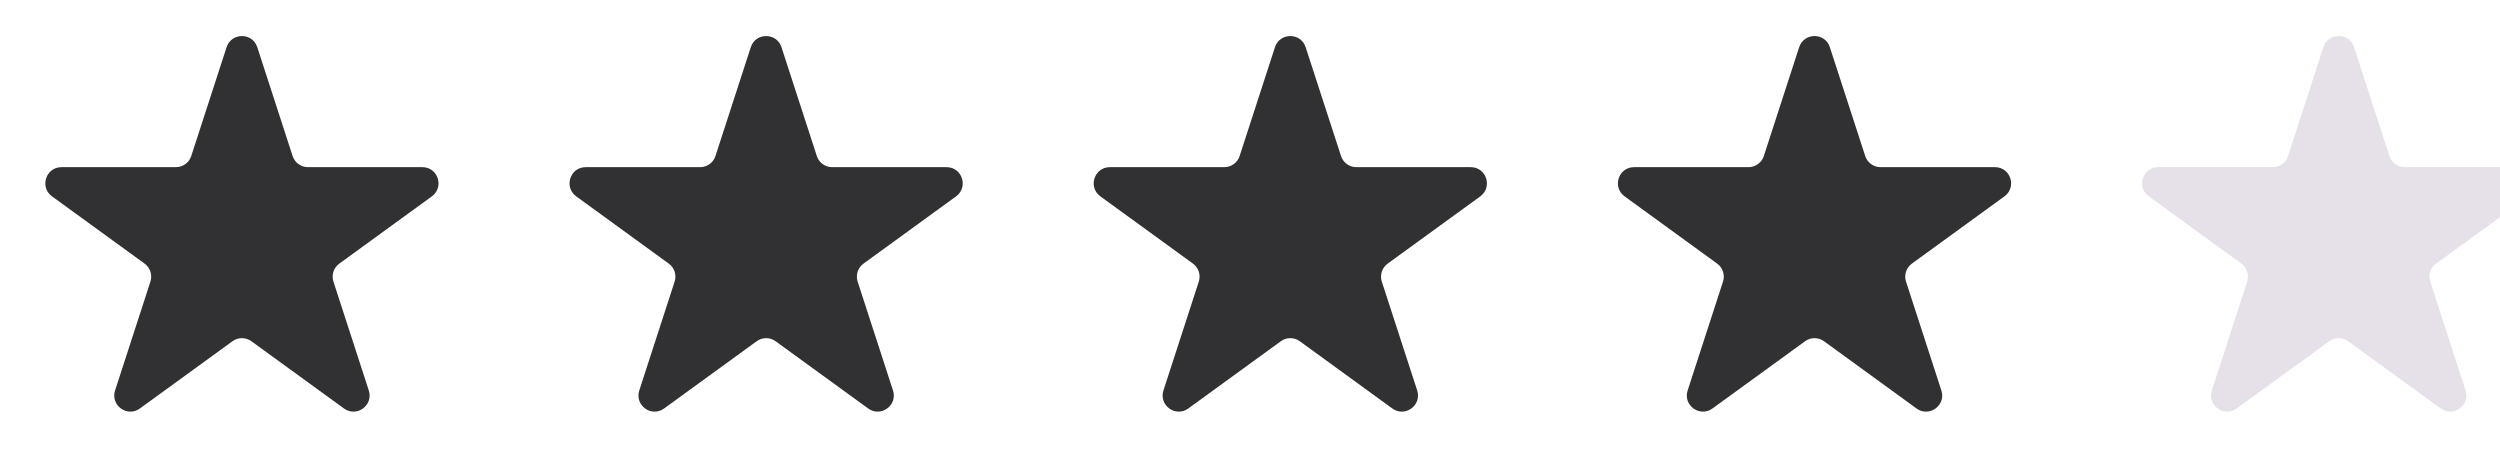 <svg width="66" height="12" viewBox="0 0 66 12" fill="none" xmlns="http://www.w3.org/2000/svg">
<path d="M5.982 1.246C6.11 0.854 6.665 0.854 6.792 1.246L7.725 4.119C7.782 4.295 7.946 4.413 8.13 4.413H11.151C11.564 4.413 11.735 4.941 11.401 5.184L8.958 6.959C8.808 7.068 8.746 7.26 8.803 7.435L9.736 10.308C9.864 10.7 9.415 11.027 9.081 10.784L6.637 9.009C6.488 8.9 6.286 8.9 6.137 9.009L3.693 10.784C3.359 11.027 2.91 10.7 3.038 10.308L3.971 7.435C4.028 7.26 3.966 7.068 3.817 6.959L1.373 5.184C1.039 4.941 1.211 4.413 1.623 4.413H4.644C4.828 4.413 4.992 4.295 5.049 4.119L5.982 1.246Z" fill="#313133"/>
<path d="M19.821 1.246C19.948 0.854 20.503 0.854 20.631 1.246L21.564 4.119C21.621 4.295 21.785 4.413 21.969 4.413H24.99C25.402 4.413 25.574 4.941 25.24 5.184L22.797 6.959C22.647 7.068 22.585 7.26 22.642 7.435L23.575 10.308C23.703 10.7 23.254 11.027 22.92 10.784L20.476 9.009C20.327 8.9 20.125 8.9 19.976 9.009L17.532 10.784C17.198 11.027 16.749 10.7 16.877 10.308L17.81 7.435C17.867 7.26 17.805 7.068 17.655 6.959L15.212 5.184C14.878 4.941 15.05 4.413 15.462 4.413H18.483C18.667 4.413 18.831 4.295 18.888 4.119L19.821 1.246Z" fill="#313133"/>
<path d="M33.659 1.246C33.787 0.854 34.342 0.854 34.469 1.246L35.403 4.119C35.46 4.295 35.623 4.413 35.808 4.413H38.828C39.241 4.413 39.412 4.941 39.079 5.184L36.635 6.959C36.486 7.068 36.423 7.26 36.48 7.435L37.414 10.308C37.541 10.7 37.092 11.027 36.758 10.784L34.315 9.009C34.165 8.9 33.963 8.9 33.814 9.009L31.37 10.784C31.037 11.027 30.588 10.7 30.715 10.308L31.648 7.435C31.706 7.26 31.643 7.068 31.494 6.959L29.05 5.184C28.716 4.941 28.888 4.413 29.3 4.413H32.321C32.505 4.413 32.669 4.295 32.726 4.119L33.659 1.246Z" fill="#313133"/>
<path d="M47.498 1.246C47.626 0.854 48.181 0.854 48.308 1.246L49.242 4.119C49.299 4.295 49.462 4.413 49.647 4.413H52.667C53.08 4.413 53.251 4.941 52.917 5.184L50.474 6.959C50.325 7.068 50.262 7.26 50.319 7.435L51.252 10.308C51.38 10.7 50.931 11.027 50.597 10.784L48.154 9.009C48.004 8.9 47.802 8.9 47.653 9.009L45.209 10.784C44.876 11.027 44.426 10.7 44.554 10.308L45.487 7.435C45.544 7.26 45.482 7.068 45.333 6.959L42.889 5.184C42.555 4.941 42.727 4.413 43.139 4.413H46.16C46.344 4.413 46.508 4.295 46.565 4.119L47.498 1.246Z" fill="#313133"/>
<path d="M61.337 1.246C61.465 0.854 62.02 0.854 62.147 1.246L63.081 4.119C63.138 4.295 63.301 4.413 63.485 4.413H66.506C66.919 4.413 67.09 4.941 66.756 5.184L64.313 6.959C64.163 7.068 64.101 7.26 64.158 7.435L65.091 10.308C65.219 10.7 64.77 11.027 64.436 10.784L61.992 9.009C61.843 8.9 61.641 8.9 61.492 9.009L59.048 10.784C58.714 11.027 58.265 10.7 58.393 10.308L59.326 7.435C59.383 7.26 59.321 7.068 59.172 6.959L56.728 5.184C56.394 4.941 56.566 4.413 56.978 4.413H59.999C60.183 4.413 60.347 4.295 60.404 4.119L61.337 1.246Z" fill="#E6E0E9"/>
</svg>
